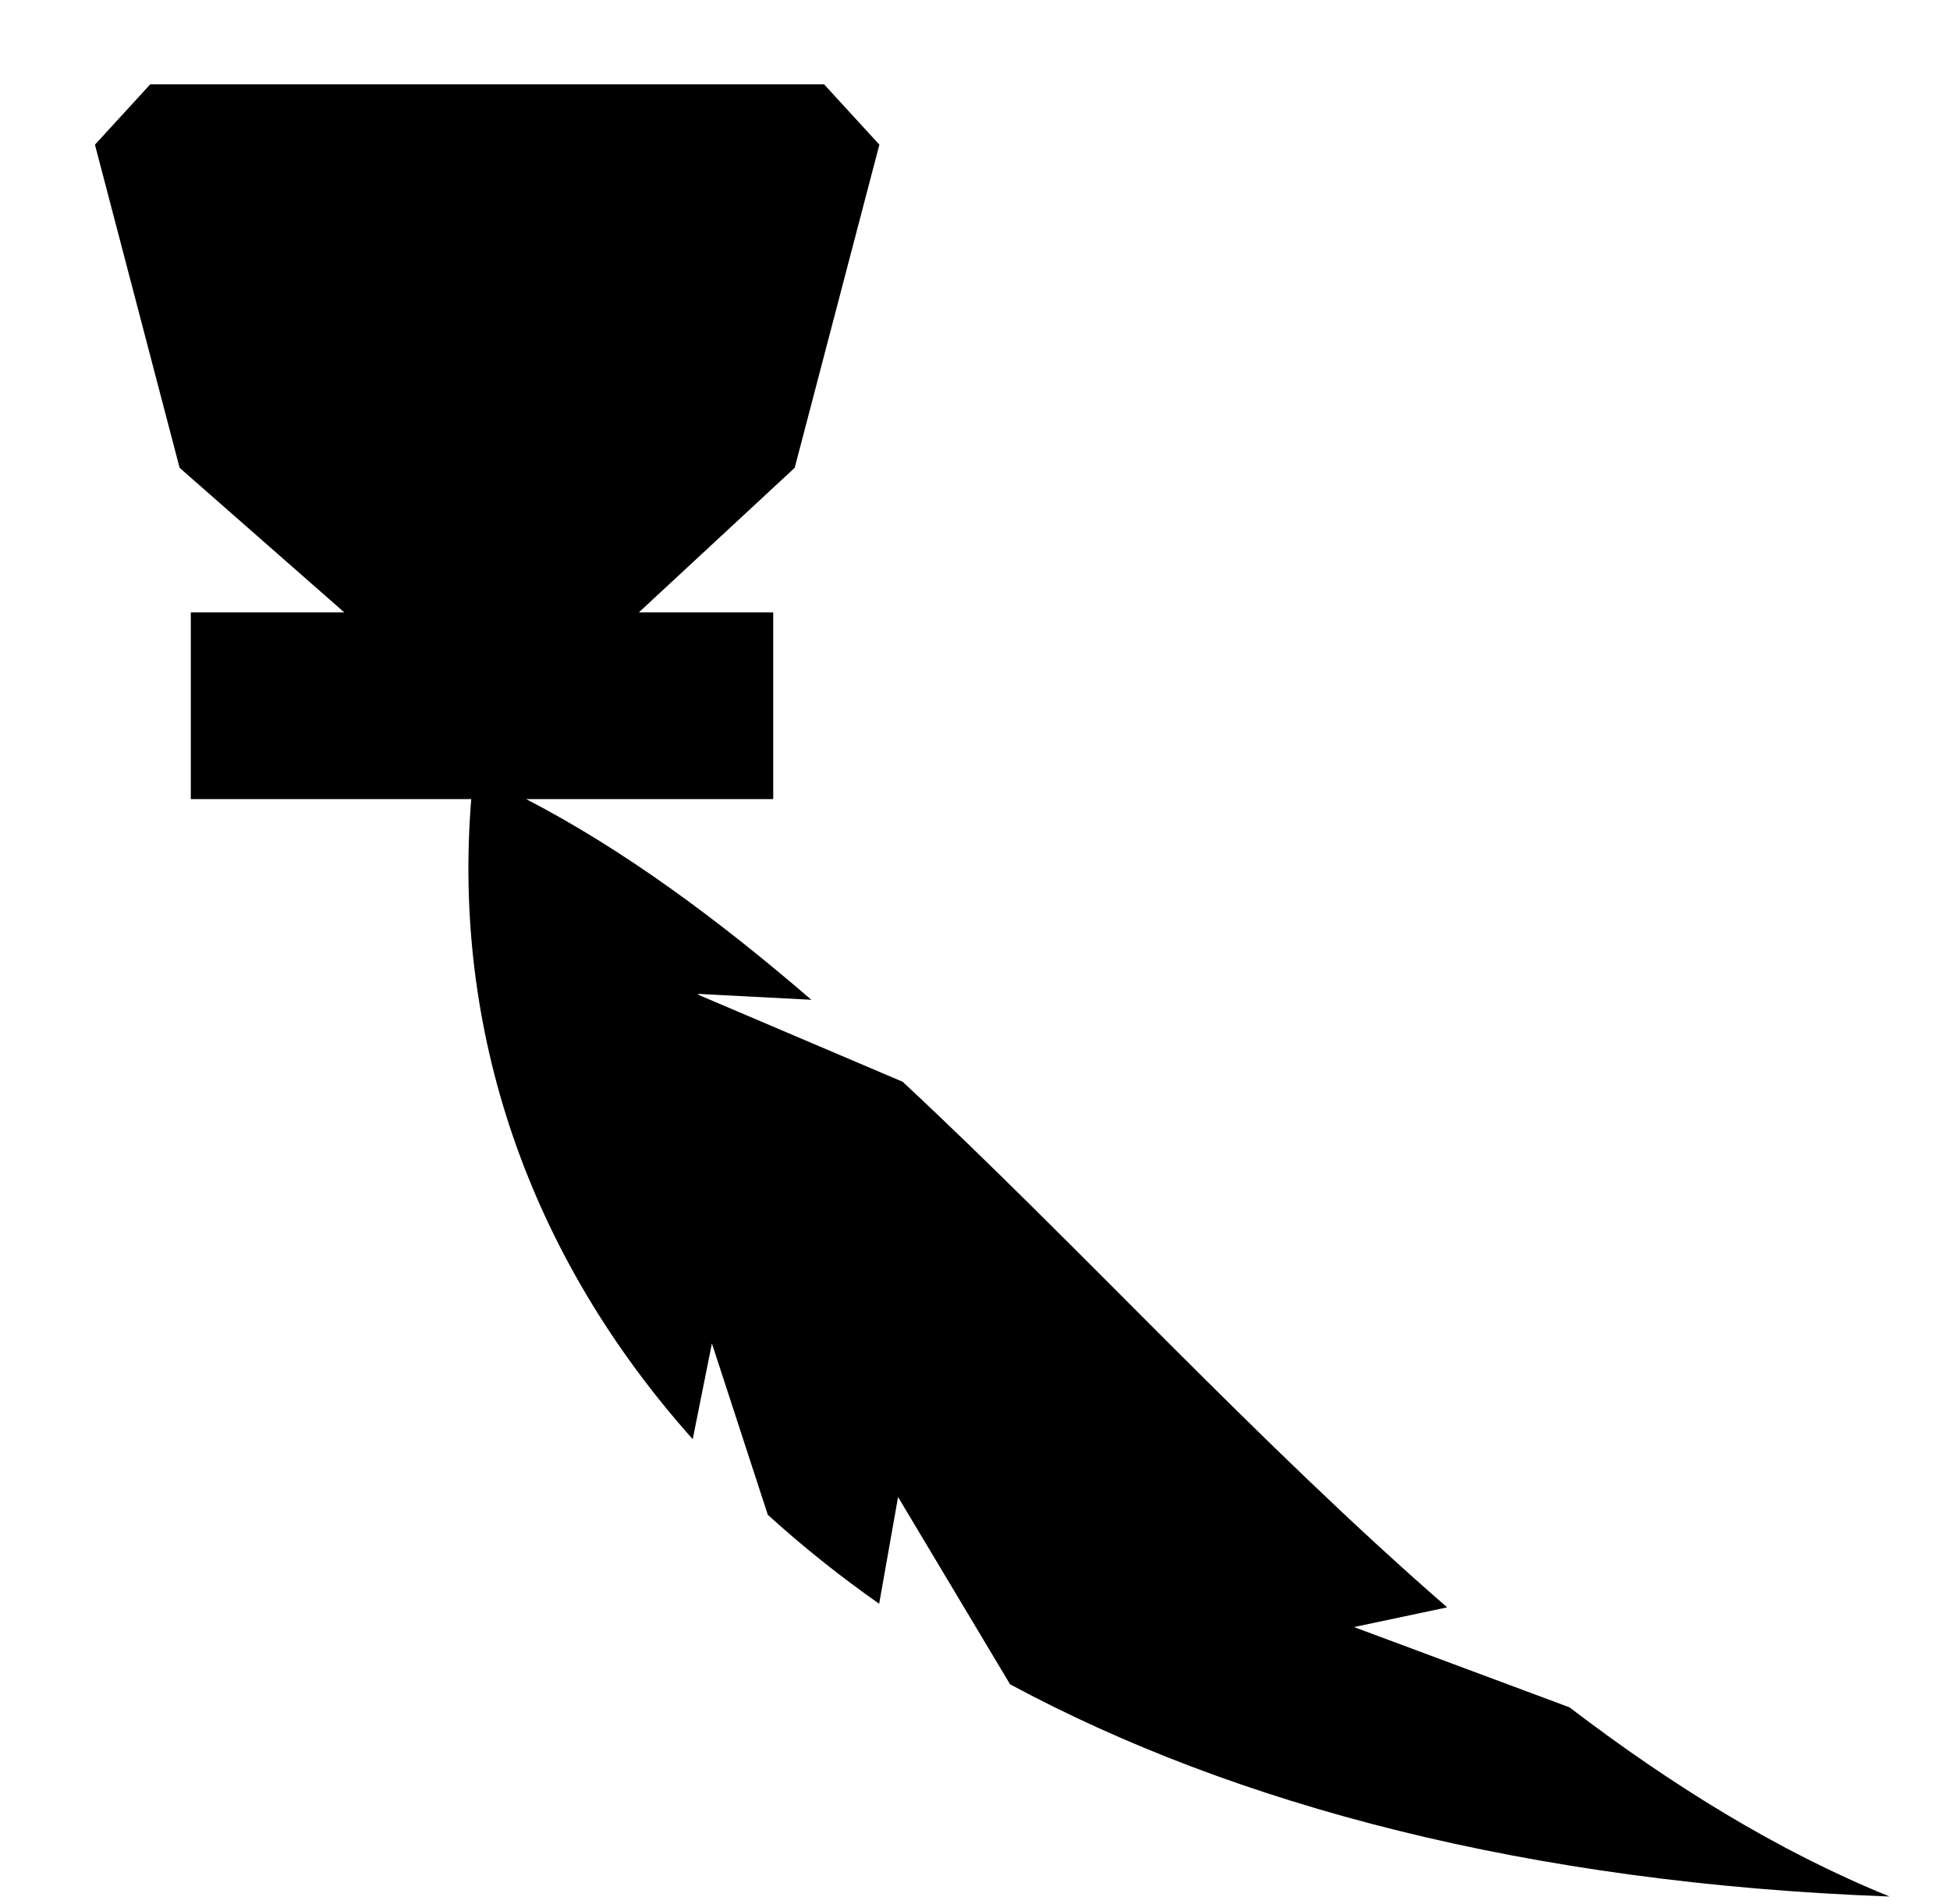 <svg xmlns="http://www.w3.org/2000/svg" viewBox="0 -64 1024 1000" style="transform: scaleY(-1);">
<path fill="currentColor" d="M992.273 931.906c-189.98-6.983-344.077-48.068-461.856-111.437l-58.821-98.351-9.923 56.058c-21.025-14.772-40.509-30.379-58.473-46.713l-29.359-90.007-10.070 50.301c-87.16-97.557-126.152-215.543-116.307-336.136h-147.264v-98.030h80.607l-86.492-75.938-44.458-169.683 29.036-31.686h353.851l29.036 31.686-44.46 169.685-81.857 75.936h70.579v98.030h-129.752c51.076 26.462 100.668 63.074 149.773 105.388l-59.591-3.105 0.55 0.611 106.985 45.545c93.52 87.102 186.487 189.584 285.942 275.994l-48.918 10.357 113.118 42.131c53.53 40.816 109.231 75.445 168.121 99.363z"/>
</svg>